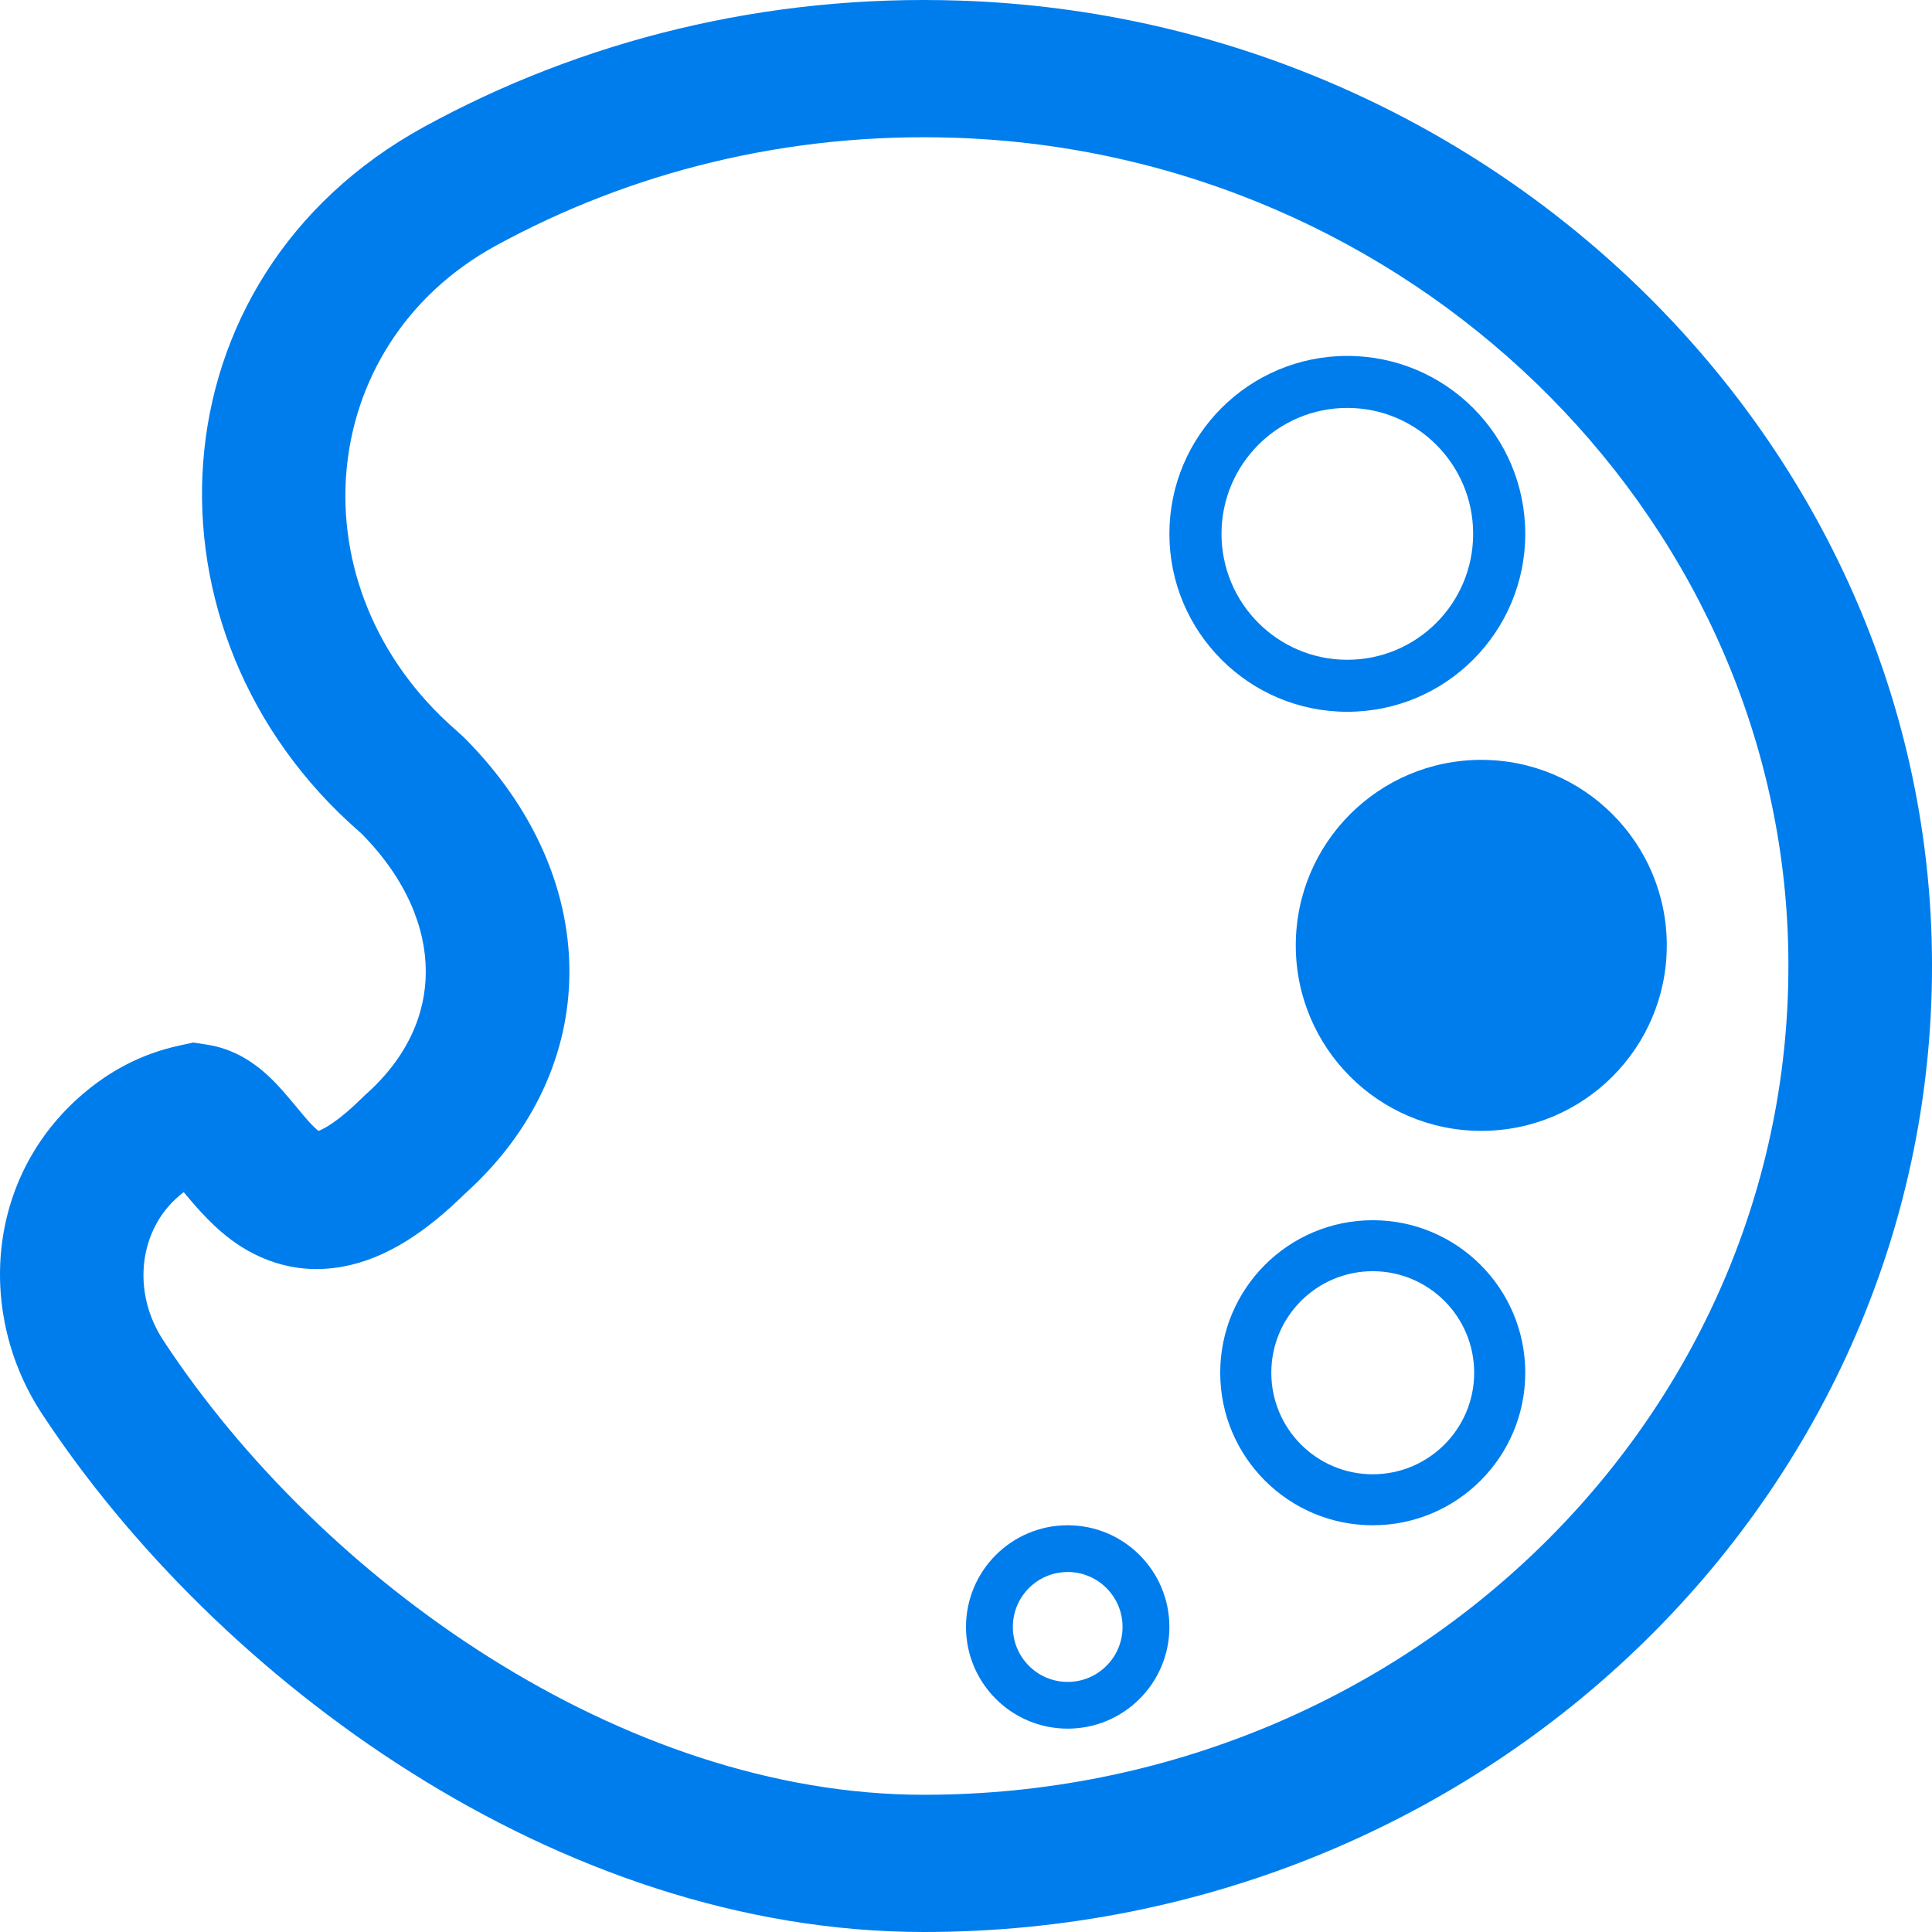 <svg width="36" height="36" viewBox="0 0 36 36" fill="none" xmlns="http://www.w3.org/2000/svg">
<path fill-rule="evenodd" clip-rule="evenodd" d="M17.907 0.012C14.261 -0.114 10.835 0.757 7.901 2.364L7.901 2.364C2.768 5.179 2.467 11.807 6.69 15.492C6.71 15.509 6.721 15.519 6.731 15.528C6.738 15.535 6.741 15.538 6.741 15.538L6.744 15.541L6.747 15.544C7.578 16.39 7.933 17.294 7.934 18.099C7.936 18.892 7.595 19.701 6.812 20.396L6.785 20.421L6.759 20.447C6.311 20.891 6.043 21.031 5.936 21.073C5.935 21.072 5.933 21.071 5.932 21.07C5.816 20.978 5.725 20.869 5.561 20.671C5.506 20.605 5.443 20.529 5.368 20.441C5.248 20.299 5.075 20.103 4.866 19.931C4.657 19.76 4.318 19.535 3.854 19.465L3.602 19.426L3.353 19.48C2.594 19.642 2.005 19.991 1.55 20.38C-0.272 21.932 -0.433 24.496 0.781 26.342C4.033 31.288 10.388 36 17.215 36C27.769 36 36.287 27.66 35.993 17.488C35.718 8.079 27.735 0.349 17.908 0.012M9.232 4.582C11.745 3.206 14.679 2.459 17.811 2.568L17.812 2.568C26.22 2.855 33.083 9.49 33.318 17.558M9.232 4.582C5.845 6.439 5.456 10.957 8.497 13.606L8.503 13.611L8.515 13.622C8.553 13.656 8.626 13.72 8.699 13.795C9.924 15.044 10.607 16.551 10.61 18.094C10.613 19.637 9.934 21.102 8.66 22.246C7.943 22.952 7.192 23.459 6.37 23.605C5.438 23.769 4.711 23.425 4.221 23.035C3.897 22.778 3.608 22.437 3.424 22.214C3.394 22.236 3.364 22.26 3.335 22.285L3.333 22.287L3.331 22.289C2.602 22.909 2.438 24.057 3.046 24.981C5.989 29.457 11.602 33.443 17.215 33.443C26.259 33.443 33.571 26.294 33.318 17.558M3.124 21.872C3.121 21.87 3.122 21.871 3.125 21.873C3.125 21.873 3.124 21.872 3.124 21.872Z" fill="#007DED"/>
<path fill-rule="evenodd" clip-rule="evenodd" d="M25.105 7.601C26.399 7.601 27.45 8.65 27.45 9.947C27.45 11.245 26.399 12.294 25.105 12.294C23.812 12.294 22.761 11.245 22.761 9.947C22.761 8.65 23.812 7.601 25.105 7.601ZM28.421 9.947C28.421 8.117 26.938 6.632 25.105 6.632C23.273 6.632 21.79 8.117 21.79 9.947C21.79 11.777 23.273 13.263 25.105 13.263C26.938 13.263 28.421 11.777 28.421 9.947Z" fill="#007DED"/>
<path fill-rule="evenodd" clip-rule="evenodd" d="M25.579 23.687C26.622 23.687 27.469 24.533 27.469 25.579C27.469 26.625 26.622 27.471 25.579 27.471C24.536 27.471 23.689 26.625 23.689 25.579C23.689 24.533 24.536 23.687 25.579 23.687ZM28.421 25.579C28.421 24.011 27.15 22.737 25.579 22.737C24.008 22.737 22.737 24.011 22.737 25.579C22.737 27.147 24.008 28.421 25.579 28.421C27.15 28.421 28.421 27.147 28.421 25.579Z" fill="#007DED"/>
<path fill-rule="evenodd" clip-rule="evenodd" d="M19.895 29.292C20.458 29.292 20.917 29.749 20.917 30.316C20.917 30.882 20.458 31.34 19.895 31.34C19.331 31.34 18.873 30.882 18.873 30.316C18.873 29.749 19.331 29.292 19.895 29.292ZM21.79 30.316C21.79 29.27 20.942 28.421 19.895 28.421C18.847 28.421 18 29.27 18 30.316C18 31.361 18.847 32.211 19.895 32.211C20.942 32.211 21.79 31.361 21.79 30.316Z" fill="#007DED"/>
<path fill-rule="evenodd" clip-rule="evenodd" d="M27.602 14.159C29.512 14.159 31.058 15.708 31.058 17.616C31.058 19.524 29.512 21.072 27.602 21.072C25.691 21.072 24.145 19.524 24.145 17.616C24.145 15.708 25.691 14.159 27.602 14.159Z" fill="#007DED"/>
</svg>
